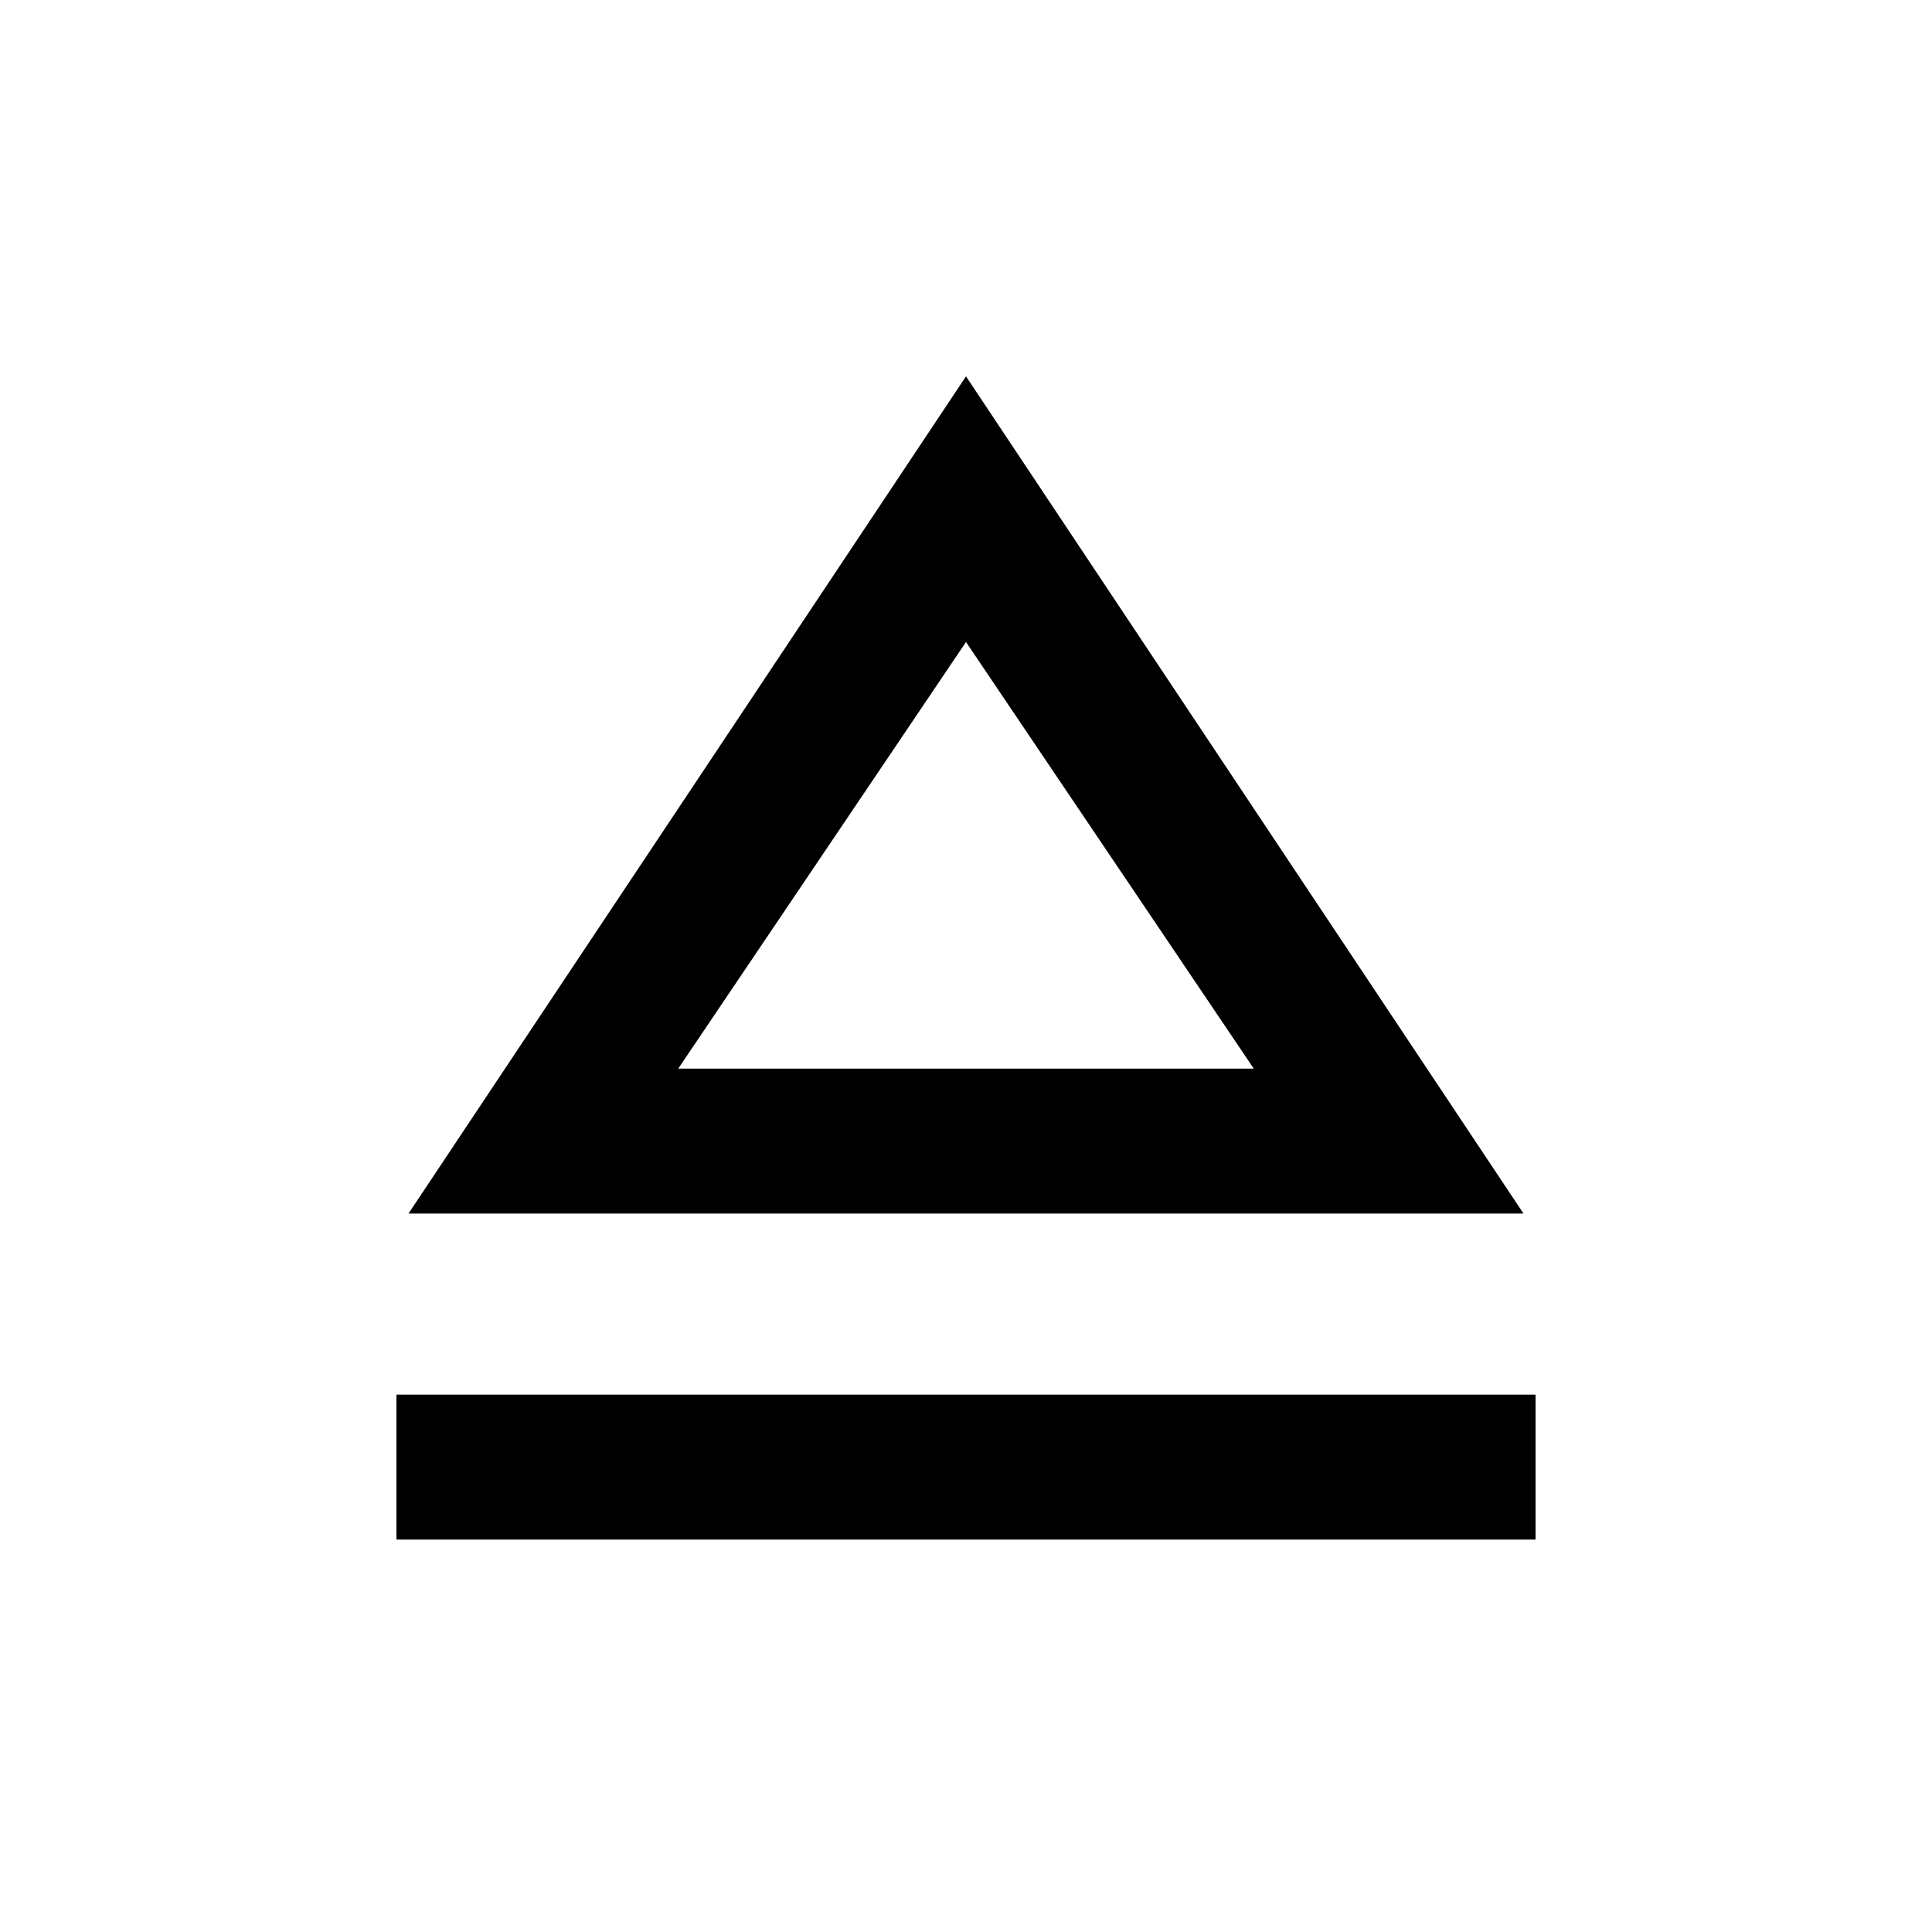<svg xmlns="http://www.w3.org/2000/svg" height="40" width="40"><path d="M8.208 31.875V28.875H31.792V31.875ZM8.458 25.125 20 7.792 31.542 25.125ZM20.042 22.125ZM14.042 22.125H25.958L20 13.292Z"/></svg>
